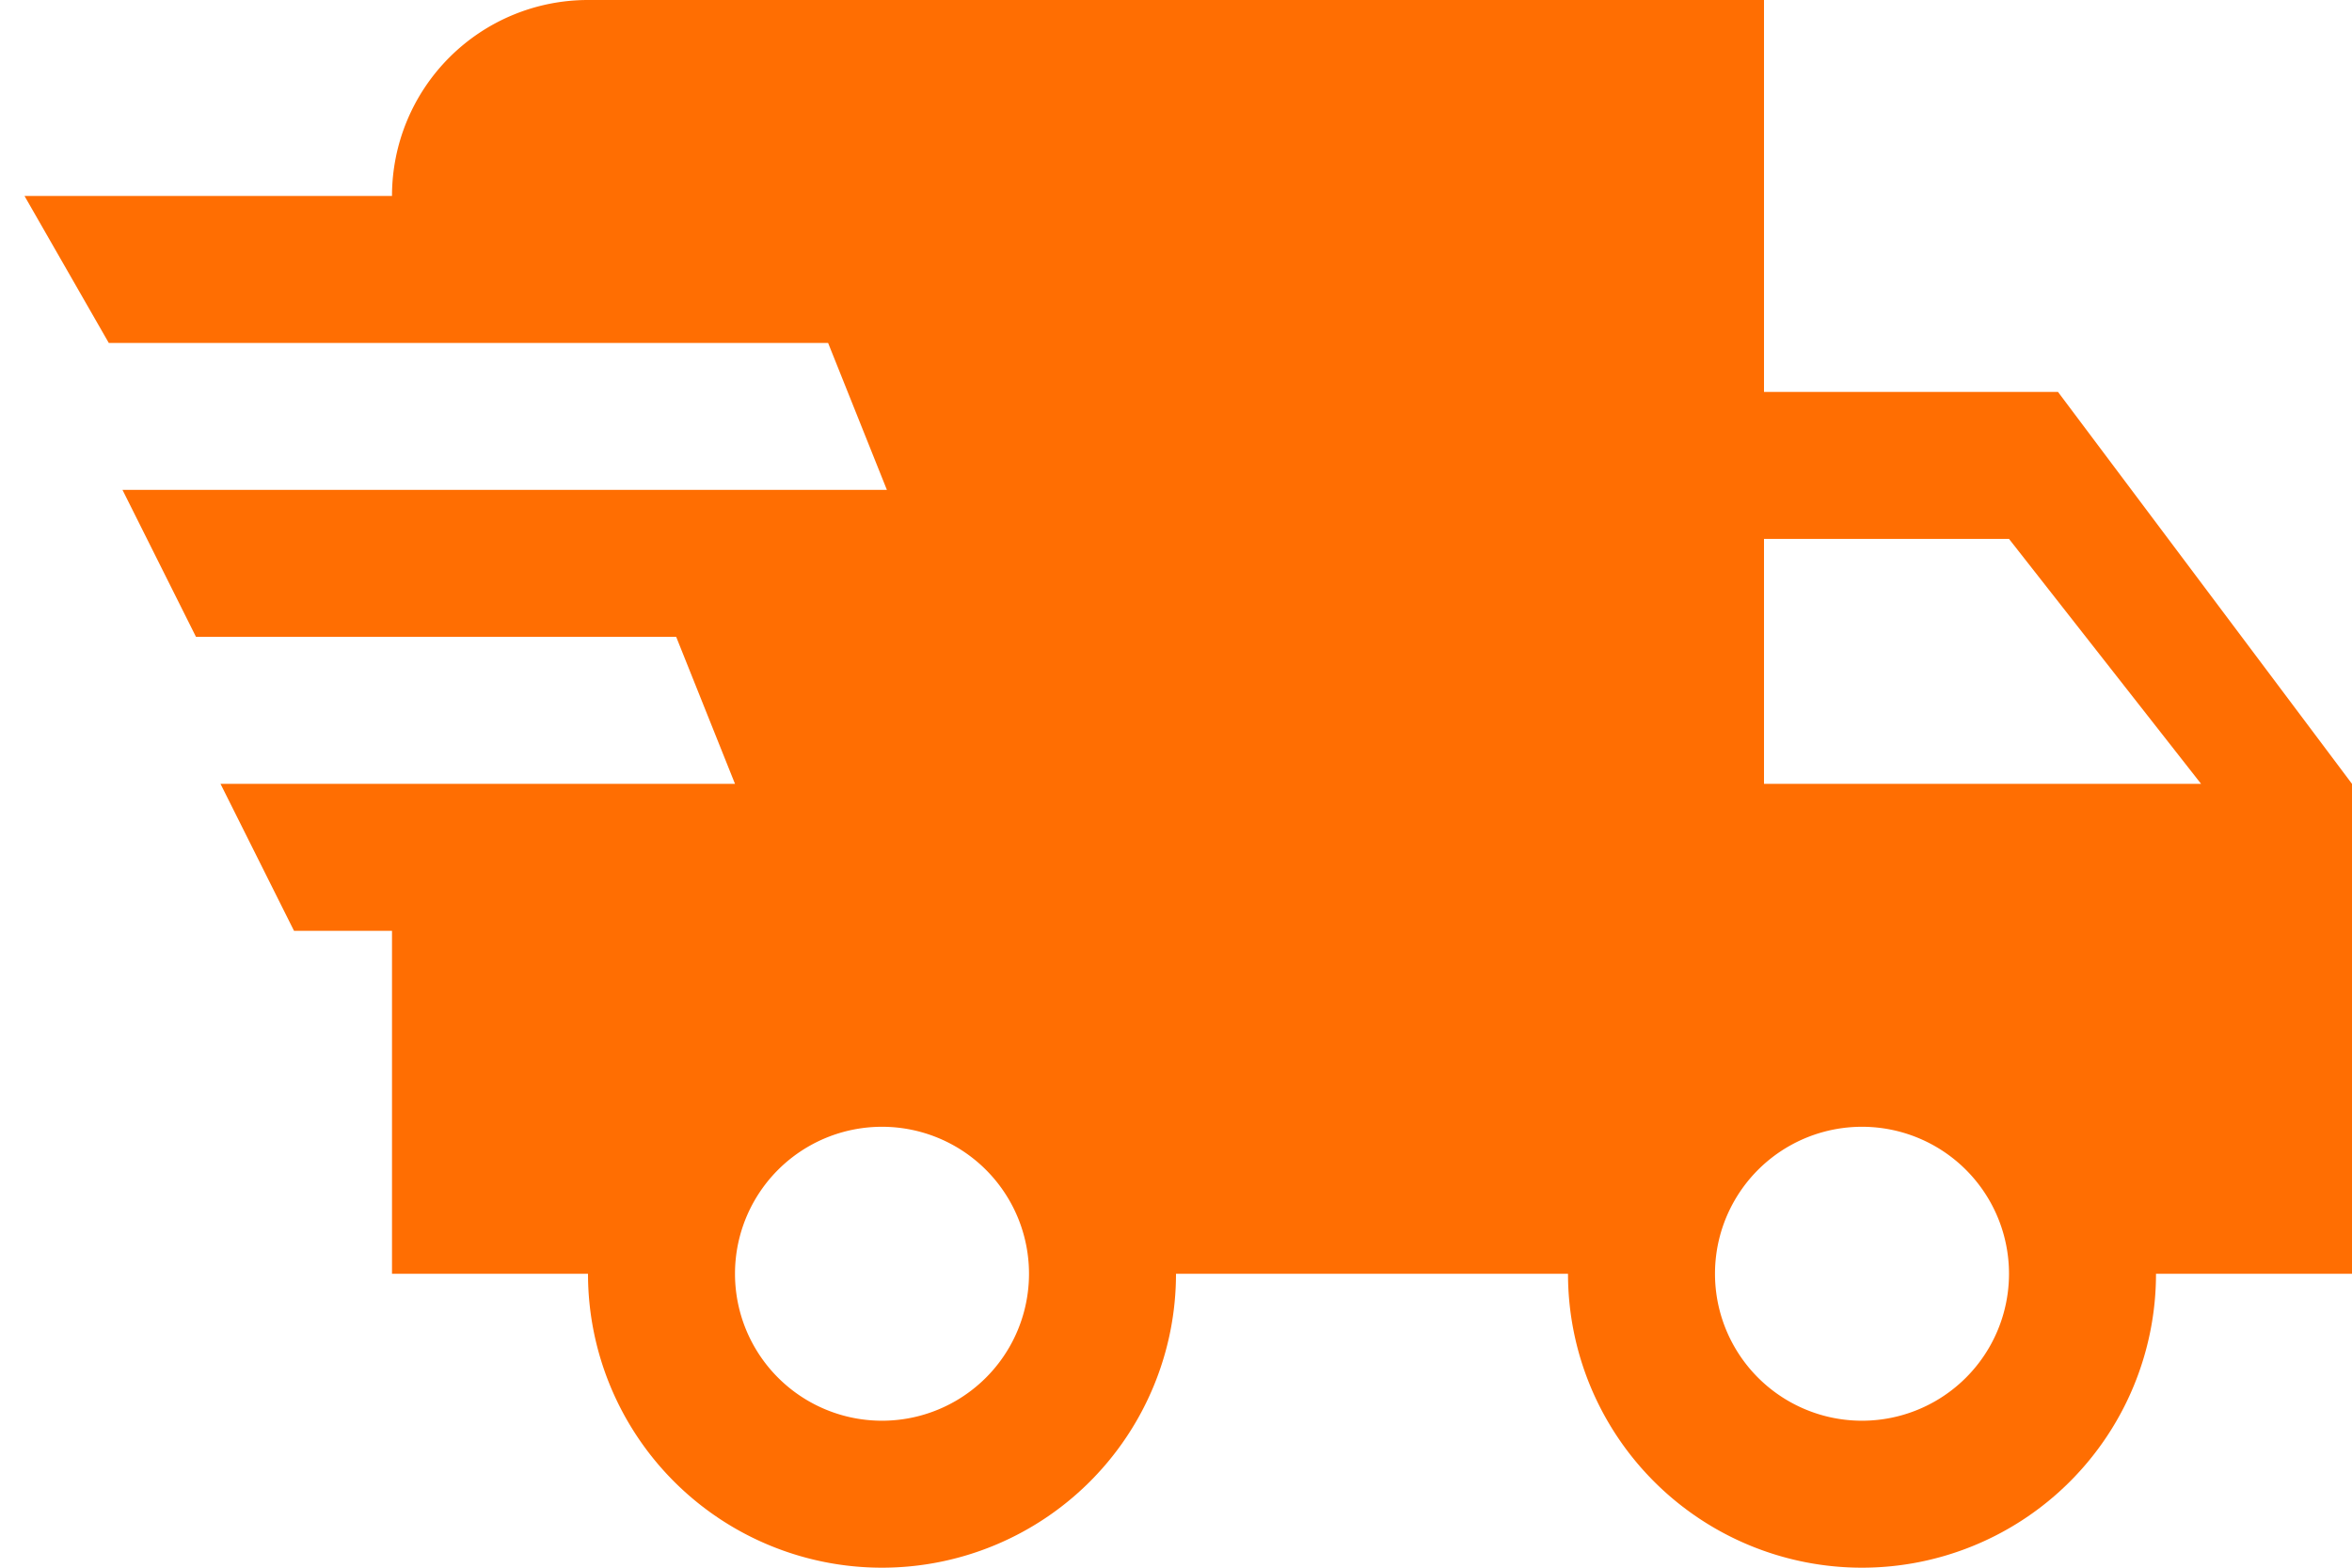 <svg xmlns="http://www.w3.org/2000/svg" width="24" height="16" viewBox="0 0 24 16">
    <path fill="#FF6E02" fill-rule="nonzero" d="M3 9.5L2.25 8H7.5l-.6-1.5H2L1.25 5h7.8l-.6-1.5H1.11L.25 2H4a2 2 0 0 1 2-2h12v4h3l3 4v5h-2a3 3 0 0 1-6 0h-4a3 3 0 0 1-6 0H4V9.5H3zm16 5a1.5 1.5 0 1 0 0-3 1.5 1.5 0 0 0 0 3zm1.5-9H18V8h4.46L20.5 5.5zM9 14.5a1.5 1.5 0 1 0 0-3 1.5 1.5 0 0 0 0 3z"/>
</svg>
